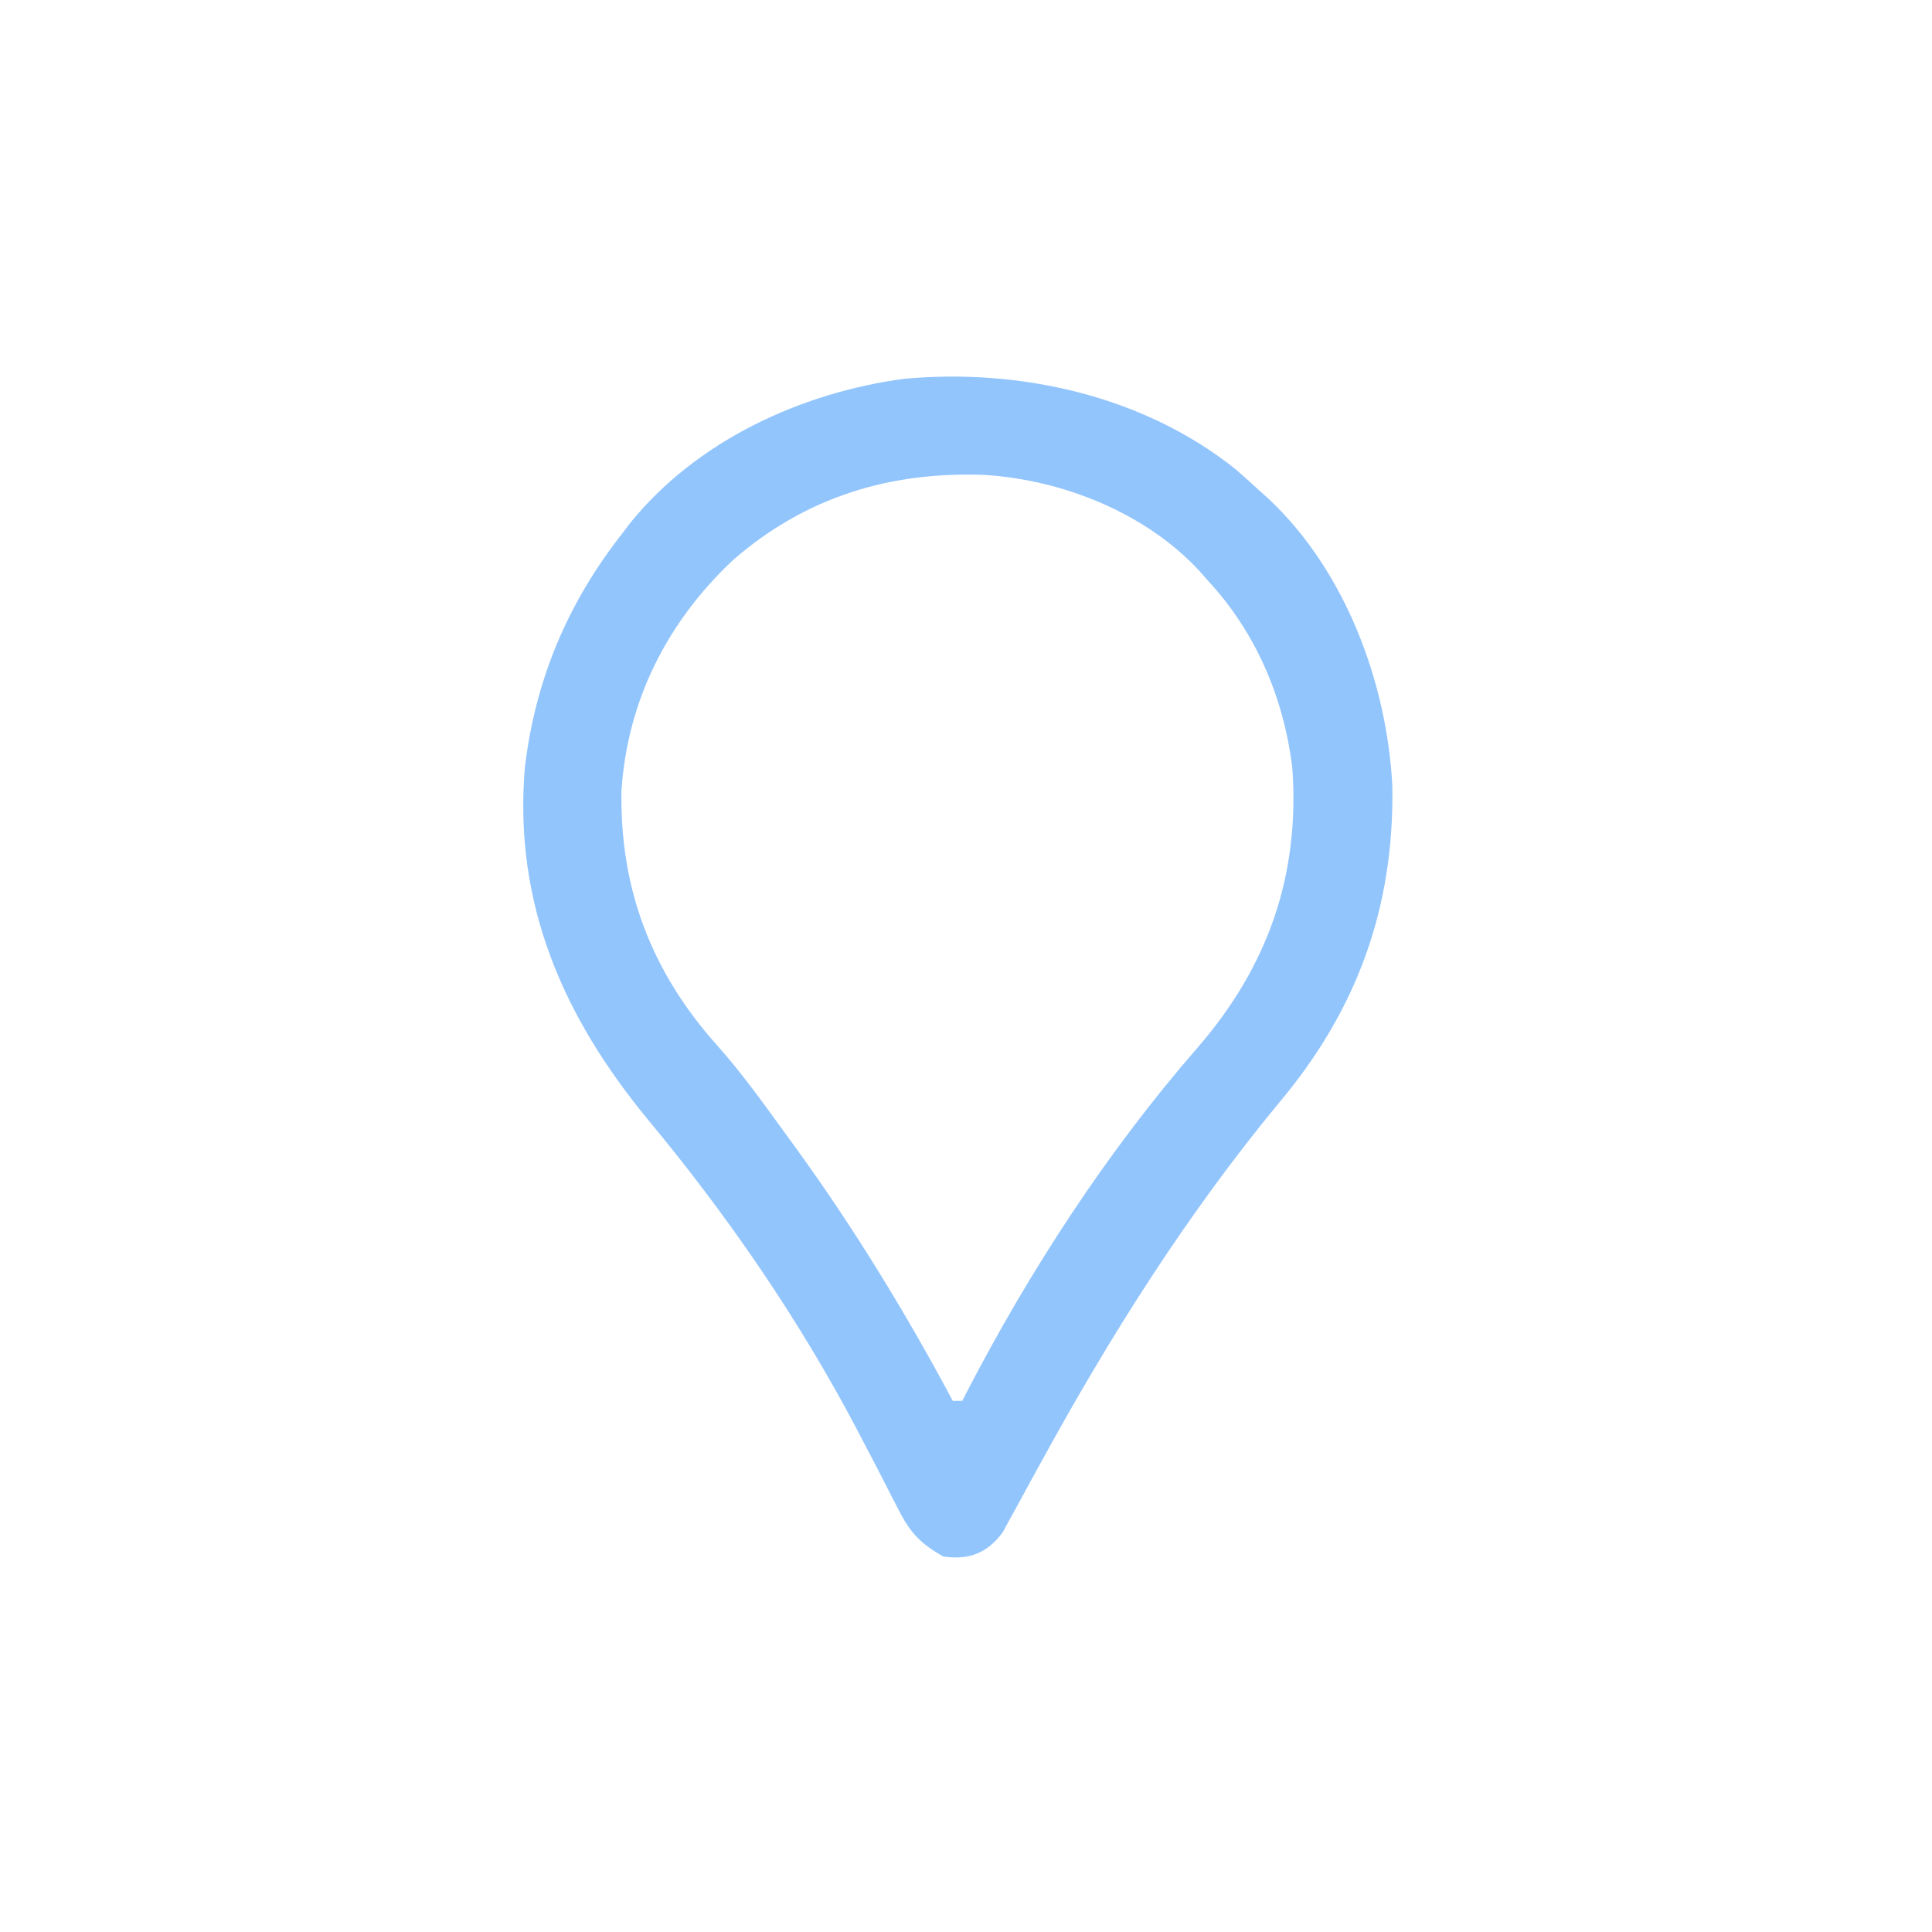 <svg version="1.1" xmlns="http://www.w3.org/2000/svg" width="512" height="512">
<path d="M0 0 C4.714 2.636 7.012 5.022 9.445 9.812 C10.041 10.96 10.637 12.108 11.25 13.291 C11.709 14.199 11.709 14.199 12.176 15.125 C13.792 18.318 15.462 21.483 17.125 24.652 C17.456 25.285 17.786 25.918 18.127 26.571 C30.423 50.035 45.701 72.257 62.625 92.625 C80.608 114.427 91.151 138.433 88.723 167.297 C86.508 185.941 79.615 202.247 68 217 C67.481 217.686 66.961 218.372 66.426 219.078 C52.349 236.524 30.226 246.743 8.379 249.688 C-16.24 251.964 -42.497 246.127 -62.062 230.438 C-63.727 228.979 -65.375 227.502 -67 226 C-67.654 225.415 -68.307 224.83 -68.98 224.227 C-85.244 208.932 -94.065 185.244 -95.188 163.34 C-95.616 137.471 -87.612 115.669 -71 96 C-51.417 72.256 -35.271 46.629 -20.527 19.656 C-19.66 18.084 -19.66 18.084 -18.775 16.481 C-17.656 14.452 -16.548 12.416 -15.452 10.375 C-14.943 9.454 -14.434 8.534 -13.91 7.586 C-13.468 6.772 -13.026 5.958 -12.571 5.119 C-9.275 0.672 -5.406 -0.772 0 0 Z M-4 33 C-4.269 33.525 -4.539 34.05 -4.816 34.591 C-18.223 60.49 -34.699 85.848 -53.875 107.875 C-68.824 125.105 -75.546 144.383 -74 167 C-72.238 181.946 -66.265 195.977 -56 207 C-55.447 207.632 -54.894 208.263 -54.324 208.914 C-42.889 221.304 -25.139 228.345 -8.516 229.32 C11.455 230.027 29.249 224.603 44.539 211.309 C58.449 198.26 66.942 181.641 68.238 162.477 C68.641 141.574 61.854 123.89 47.918 108.328 C42.496 102.252 37.789 95.578 33 89 C32.504 88.319 32.007 87.638 31.496 86.937 C18.99 69.708 8.025 51.774 -2 33 C-2.66 33 -3.32 33 -4 33 Z " fill="#93c5fd" transform="scale(1.25, 1.25)  translate(200,330) rotate(180)"/>
</svg>
